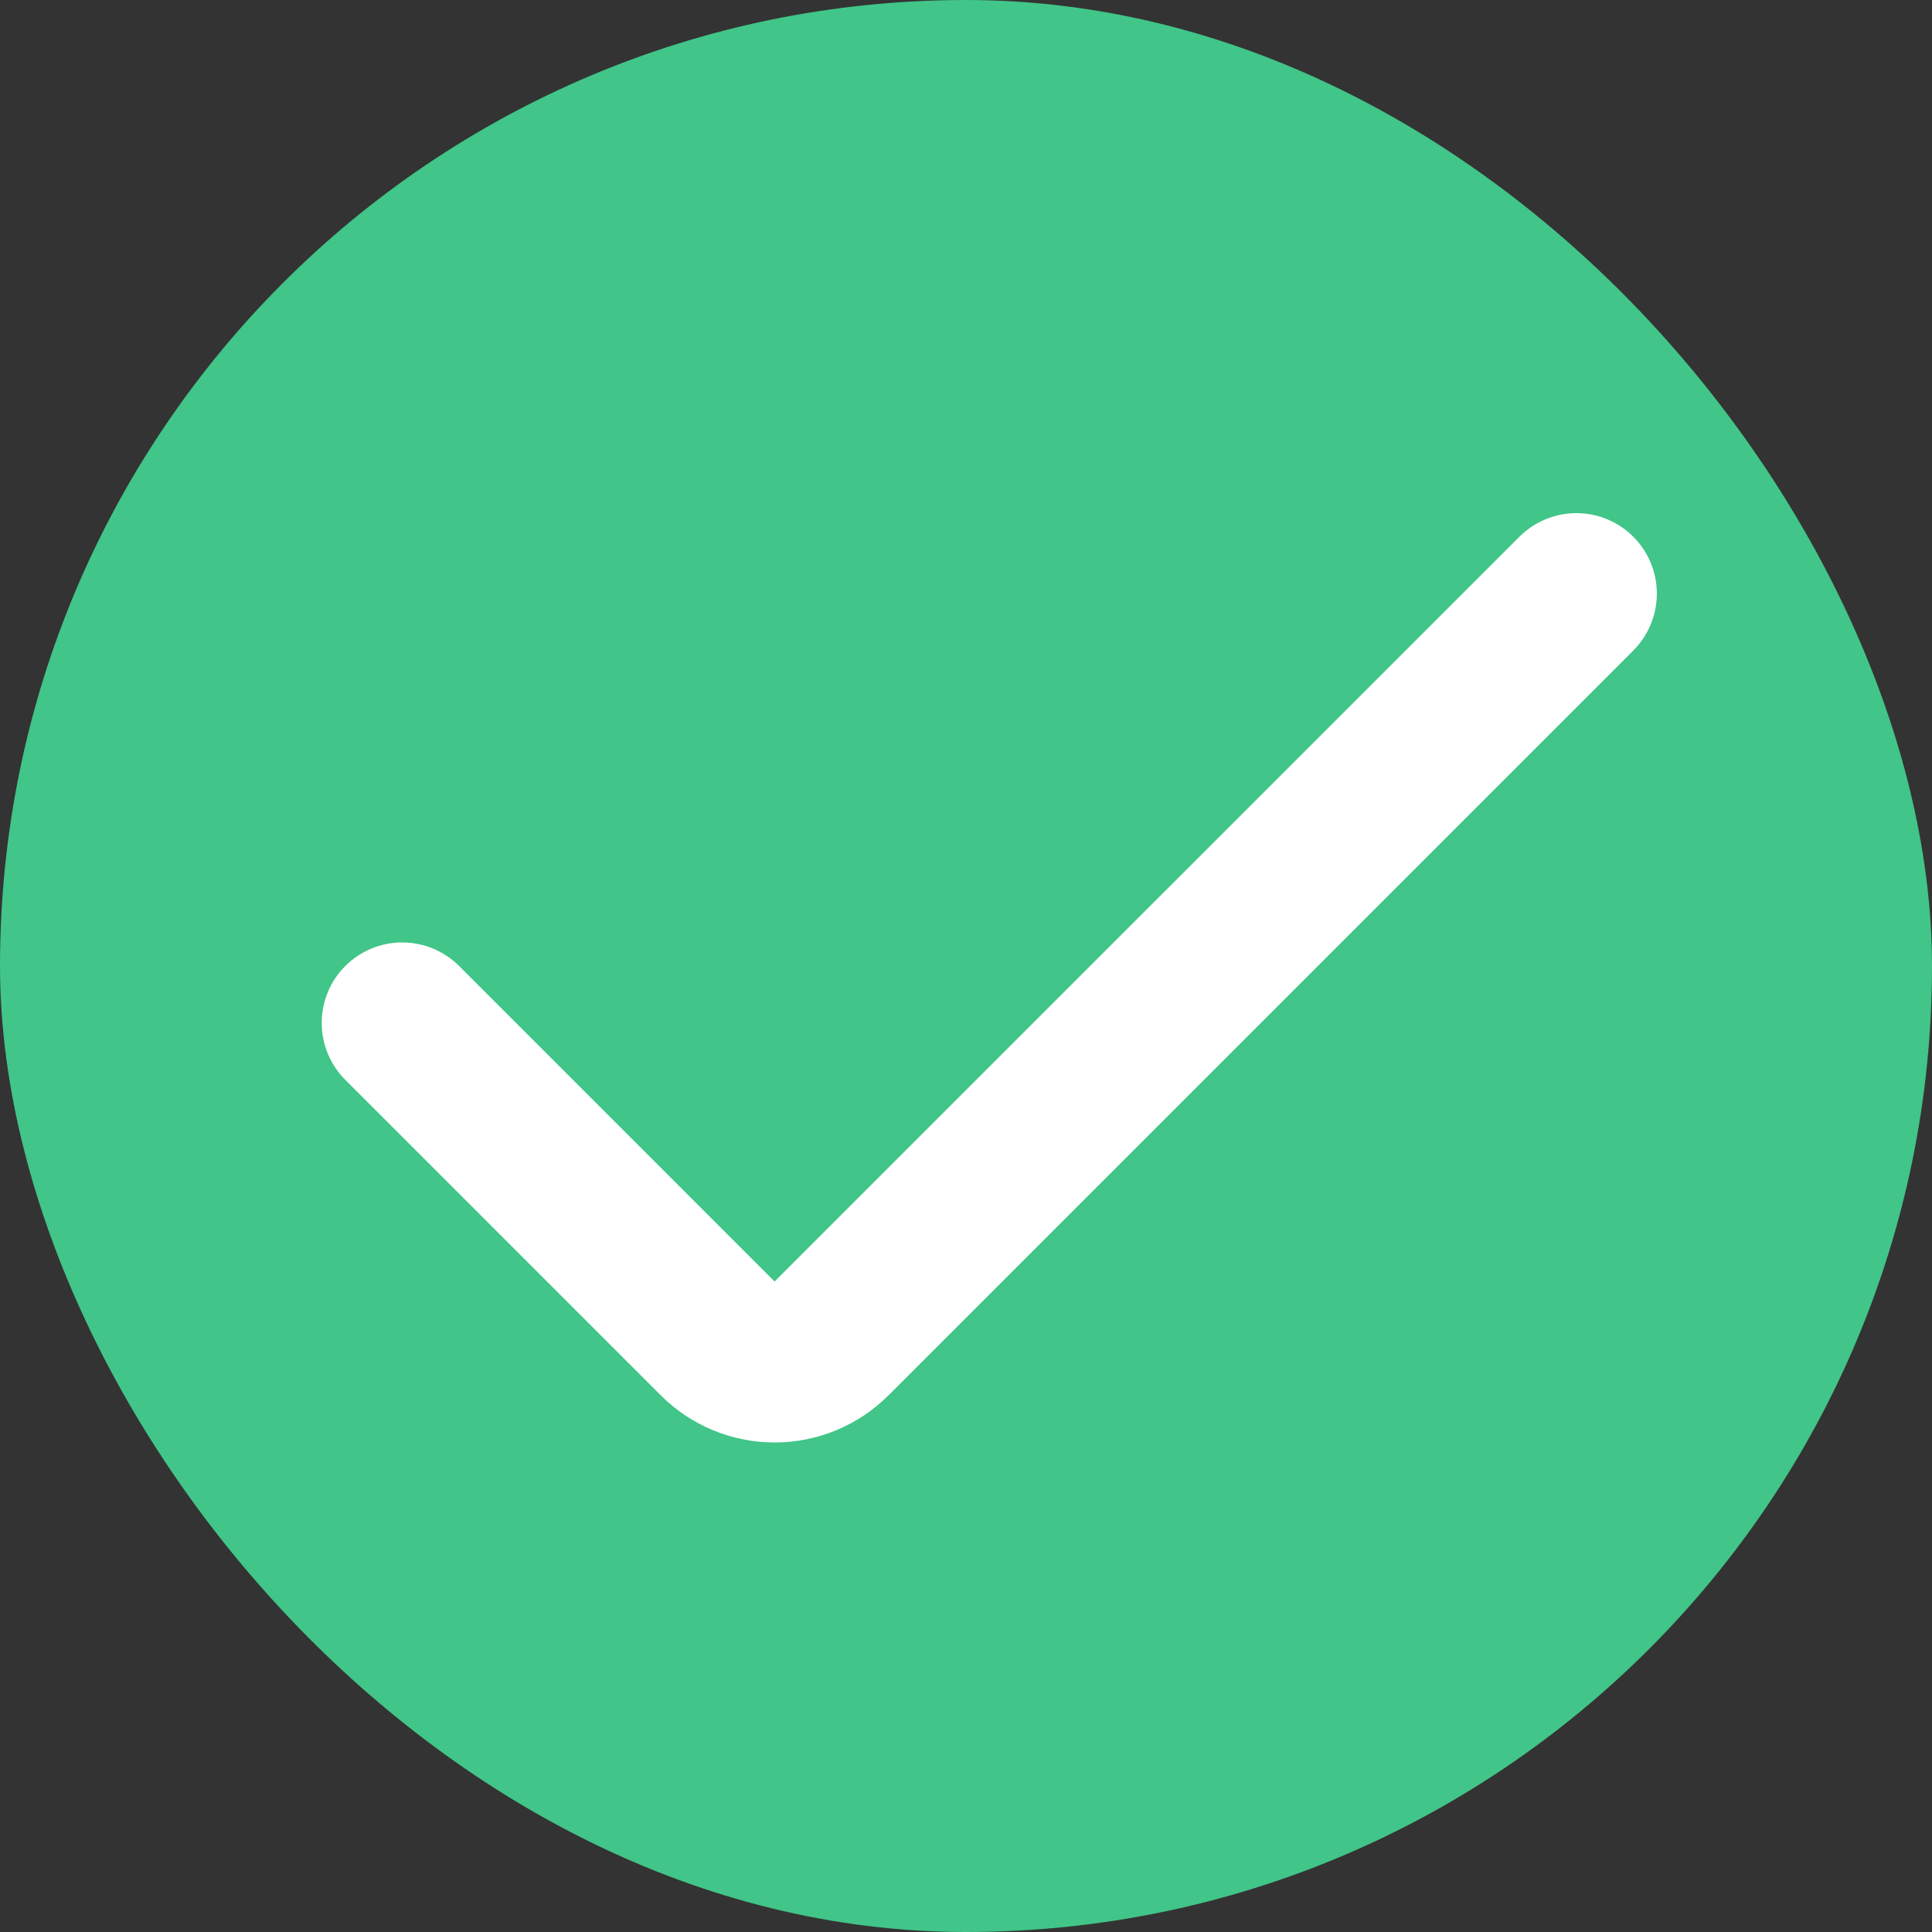 <svg width="50" height="50" viewBox="0 0 50 50" fill="none" xmlns="http://www.w3.org/2000/svg">
<rect x="0" y="0" width="50" height="50" fill="#333333" stroke="none"/>
<g id="Frame 13737">
<rect width="50" height="50" rx="25" fill="#41C588"/>
<path id="Vector" d="M20.046 33.165L11.882 25C11.491 24.61 10.961 24.39 10.409 24.39C9.856 24.39 9.327 24.61 8.936 25C8.545 25.391 8.326 25.921 8.326 26.473C8.326 27.026 8.545 27.555 8.936 27.946L17.101 36.111C17.487 36.498 17.947 36.805 18.453 37.014C18.958 37.224 19.5 37.331 20.047 37.331C20.595 37.331 21.137 37.224 21.642 37.014C22.148 36.805 22.607 36.498 22.994 36.111L42.269 16.836C42.66 16.445 42.879 15.915 42.879 15.363C42.879 14.81 42.66 14.28 42.269 13.89C41.879 13.499 41.349 13.28 40.796 13.28C40.244 13.28 39.714 13.499 39.323 13.89L20.046 33.165Z" fill="white"/>
</g>
</svg>
